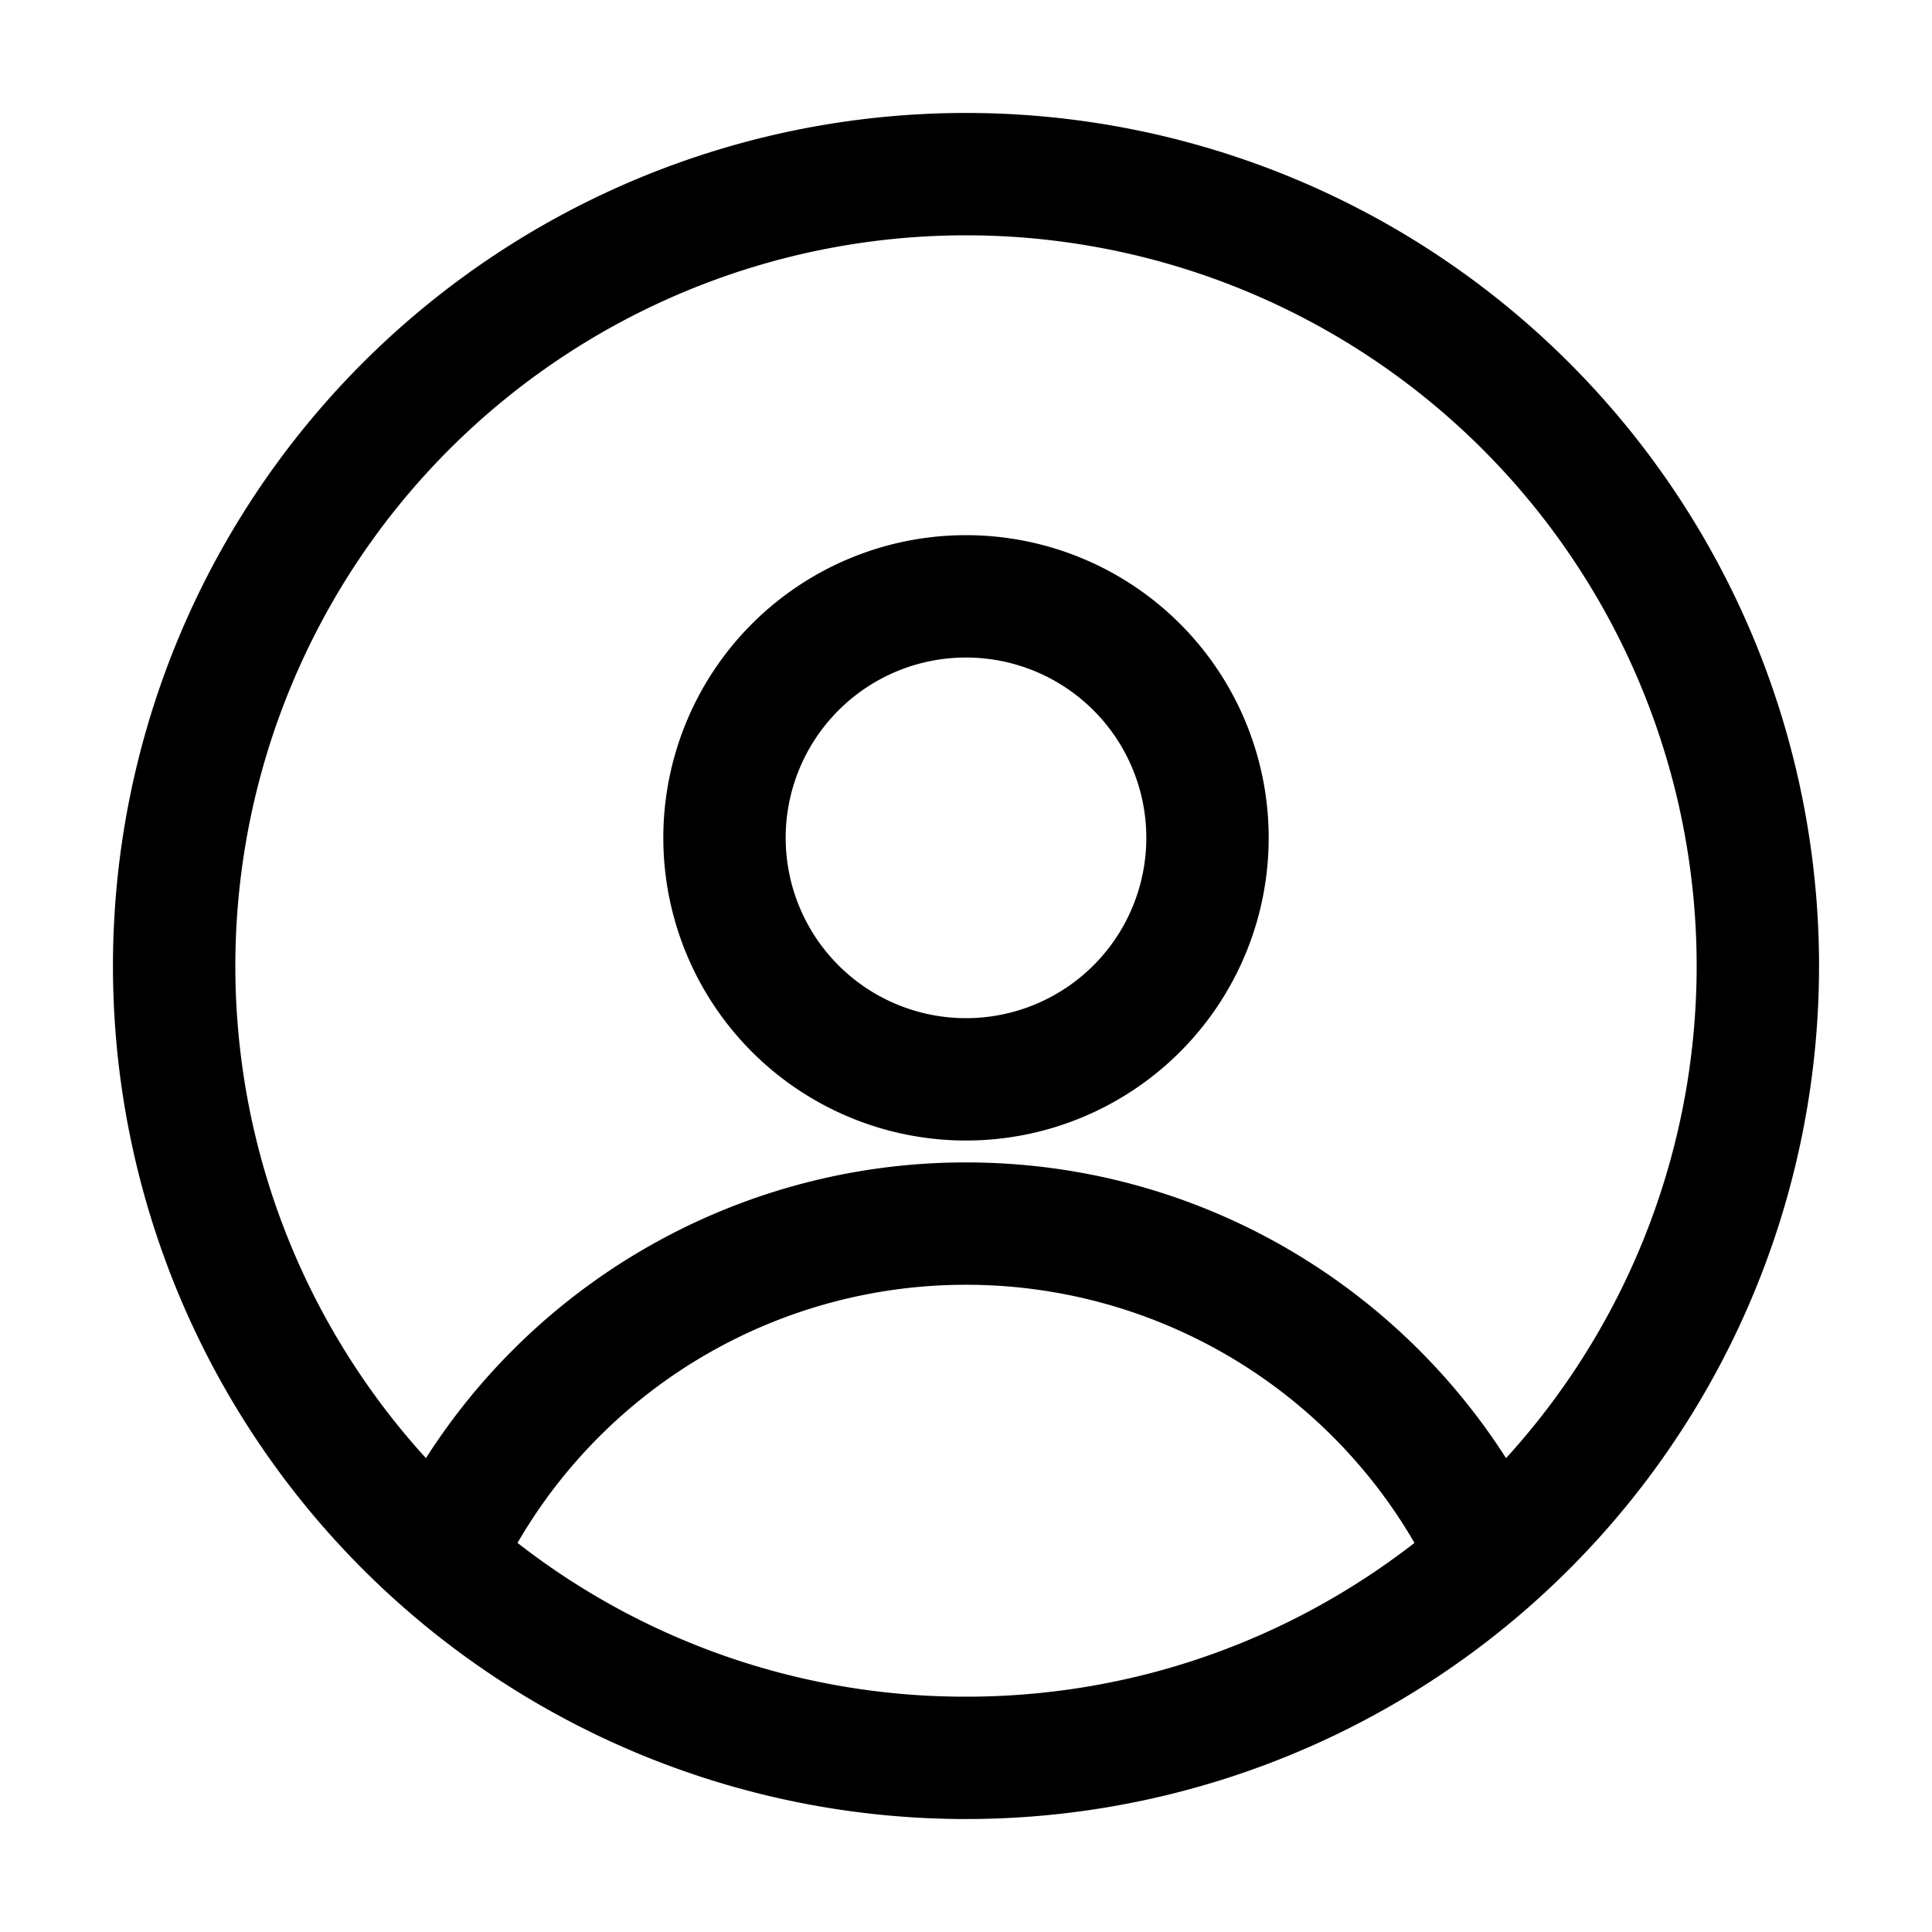 <svg viewBox="0 0 15 15" fill="none" xmlns="http://www.w3.org/2000/svg"><path fill-rule="evenodd" clip-rule="evenodd" d="M.877 7.5a6.623 6.623 0 1113.246 0 6.623 6.623 0 01-13.246 0zM7.5 1.827a5.673 5.673 0 00-4.193 9.494A4.971 4.971 0 017.5 9.025c1.762 0 3.31.916 4.193 2.296A5.673 5.673 0 007.5 1.827zm3.482 10.152A4.023 4.023 0 007.5 9.975a4.023 4.023 0 00-3.482 2.004A5.648 5.648 0 007.5 13.173c1.312 0 2.52-.446 3.482-1.194zM5.15 6.505a2.35 2.35 0 114.7 0 2.35 2.35 0 01-4.7 0zm2.35-1.4a1.4 1.4 0 100 2.8 1.4 1.4 0 000-2.8z" fill="currentColor"/></svg>